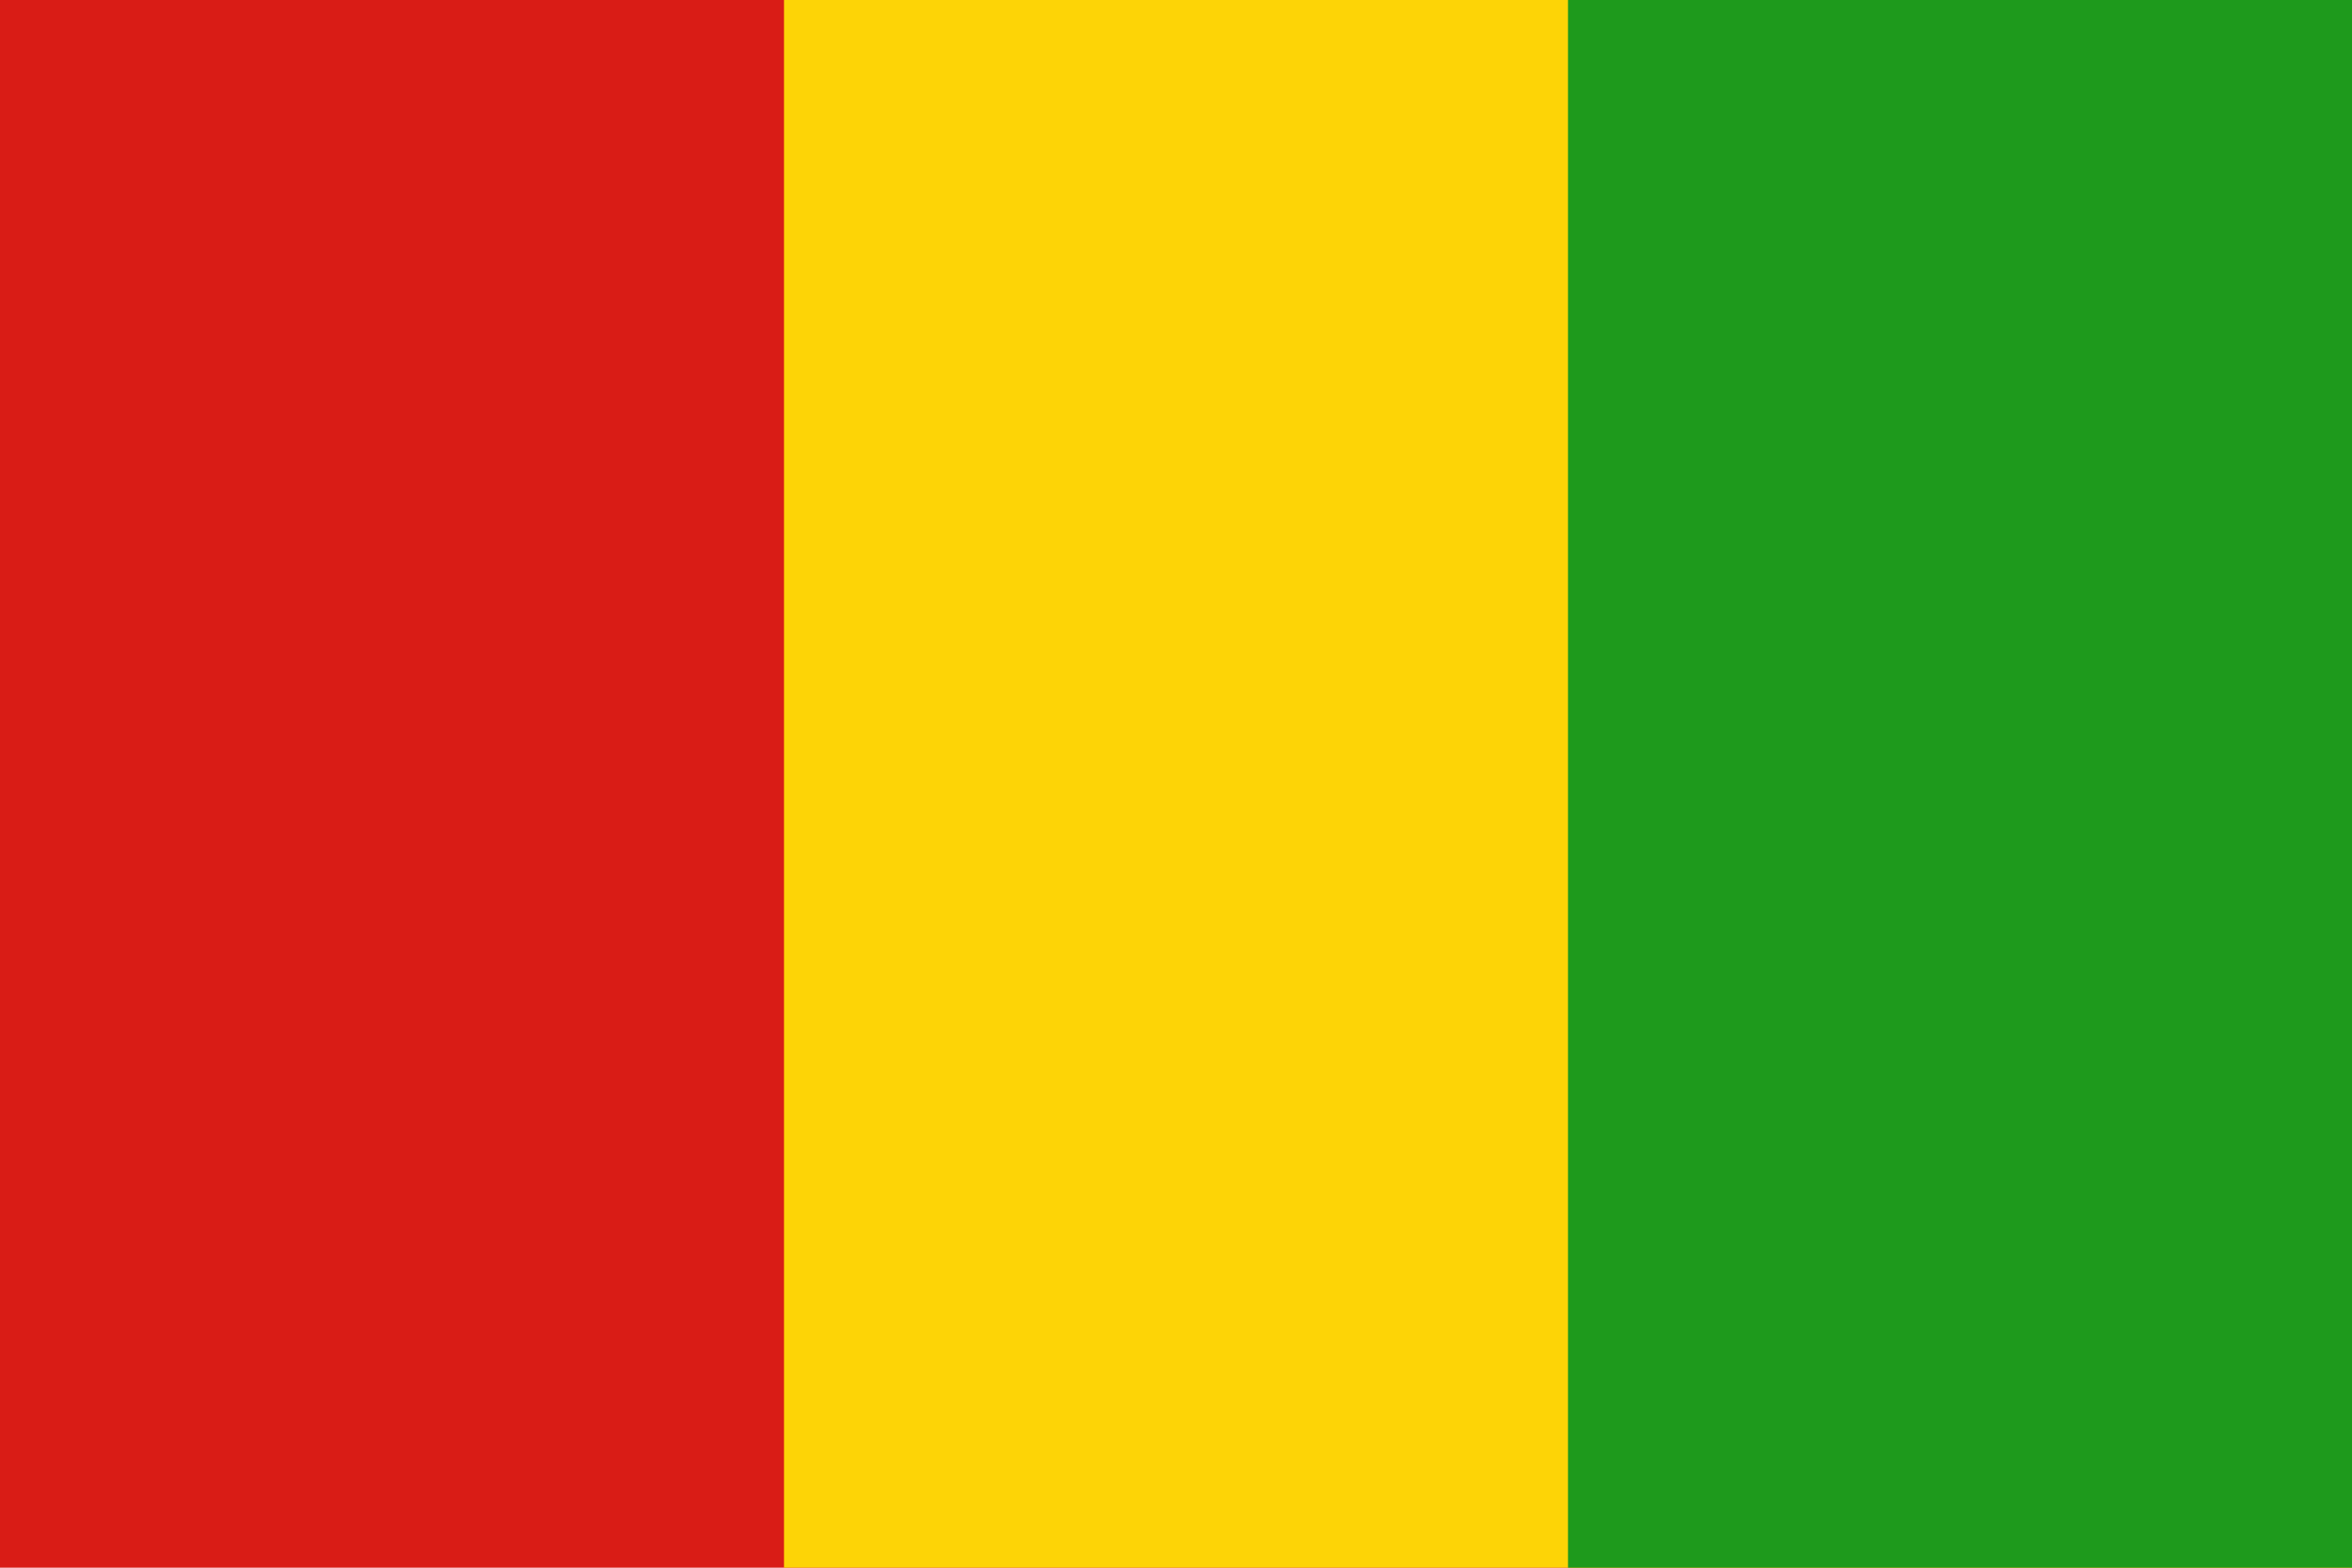 <svg width="180" height="120" viewBox="0 0 180 120" fill="none" xmlns="http://www.w3.org/2000/svg">
<g clip-path="url(#clip0_909_308474)">
<path d="M0 0H180V120H0V0Z" fill="#D91C16"/>
<path d="M60 0H180V120H60V0Z" fill="#FDD406"/>
<path d="M120 0H180V120H120V0Z" fill="#1E9A1C"/>
</g>
<defs>
<clipPath id="clip0_909_308474">
<rect width="180" height="120" fill="white"/>
</clipPath>
</defs>
</svg>
